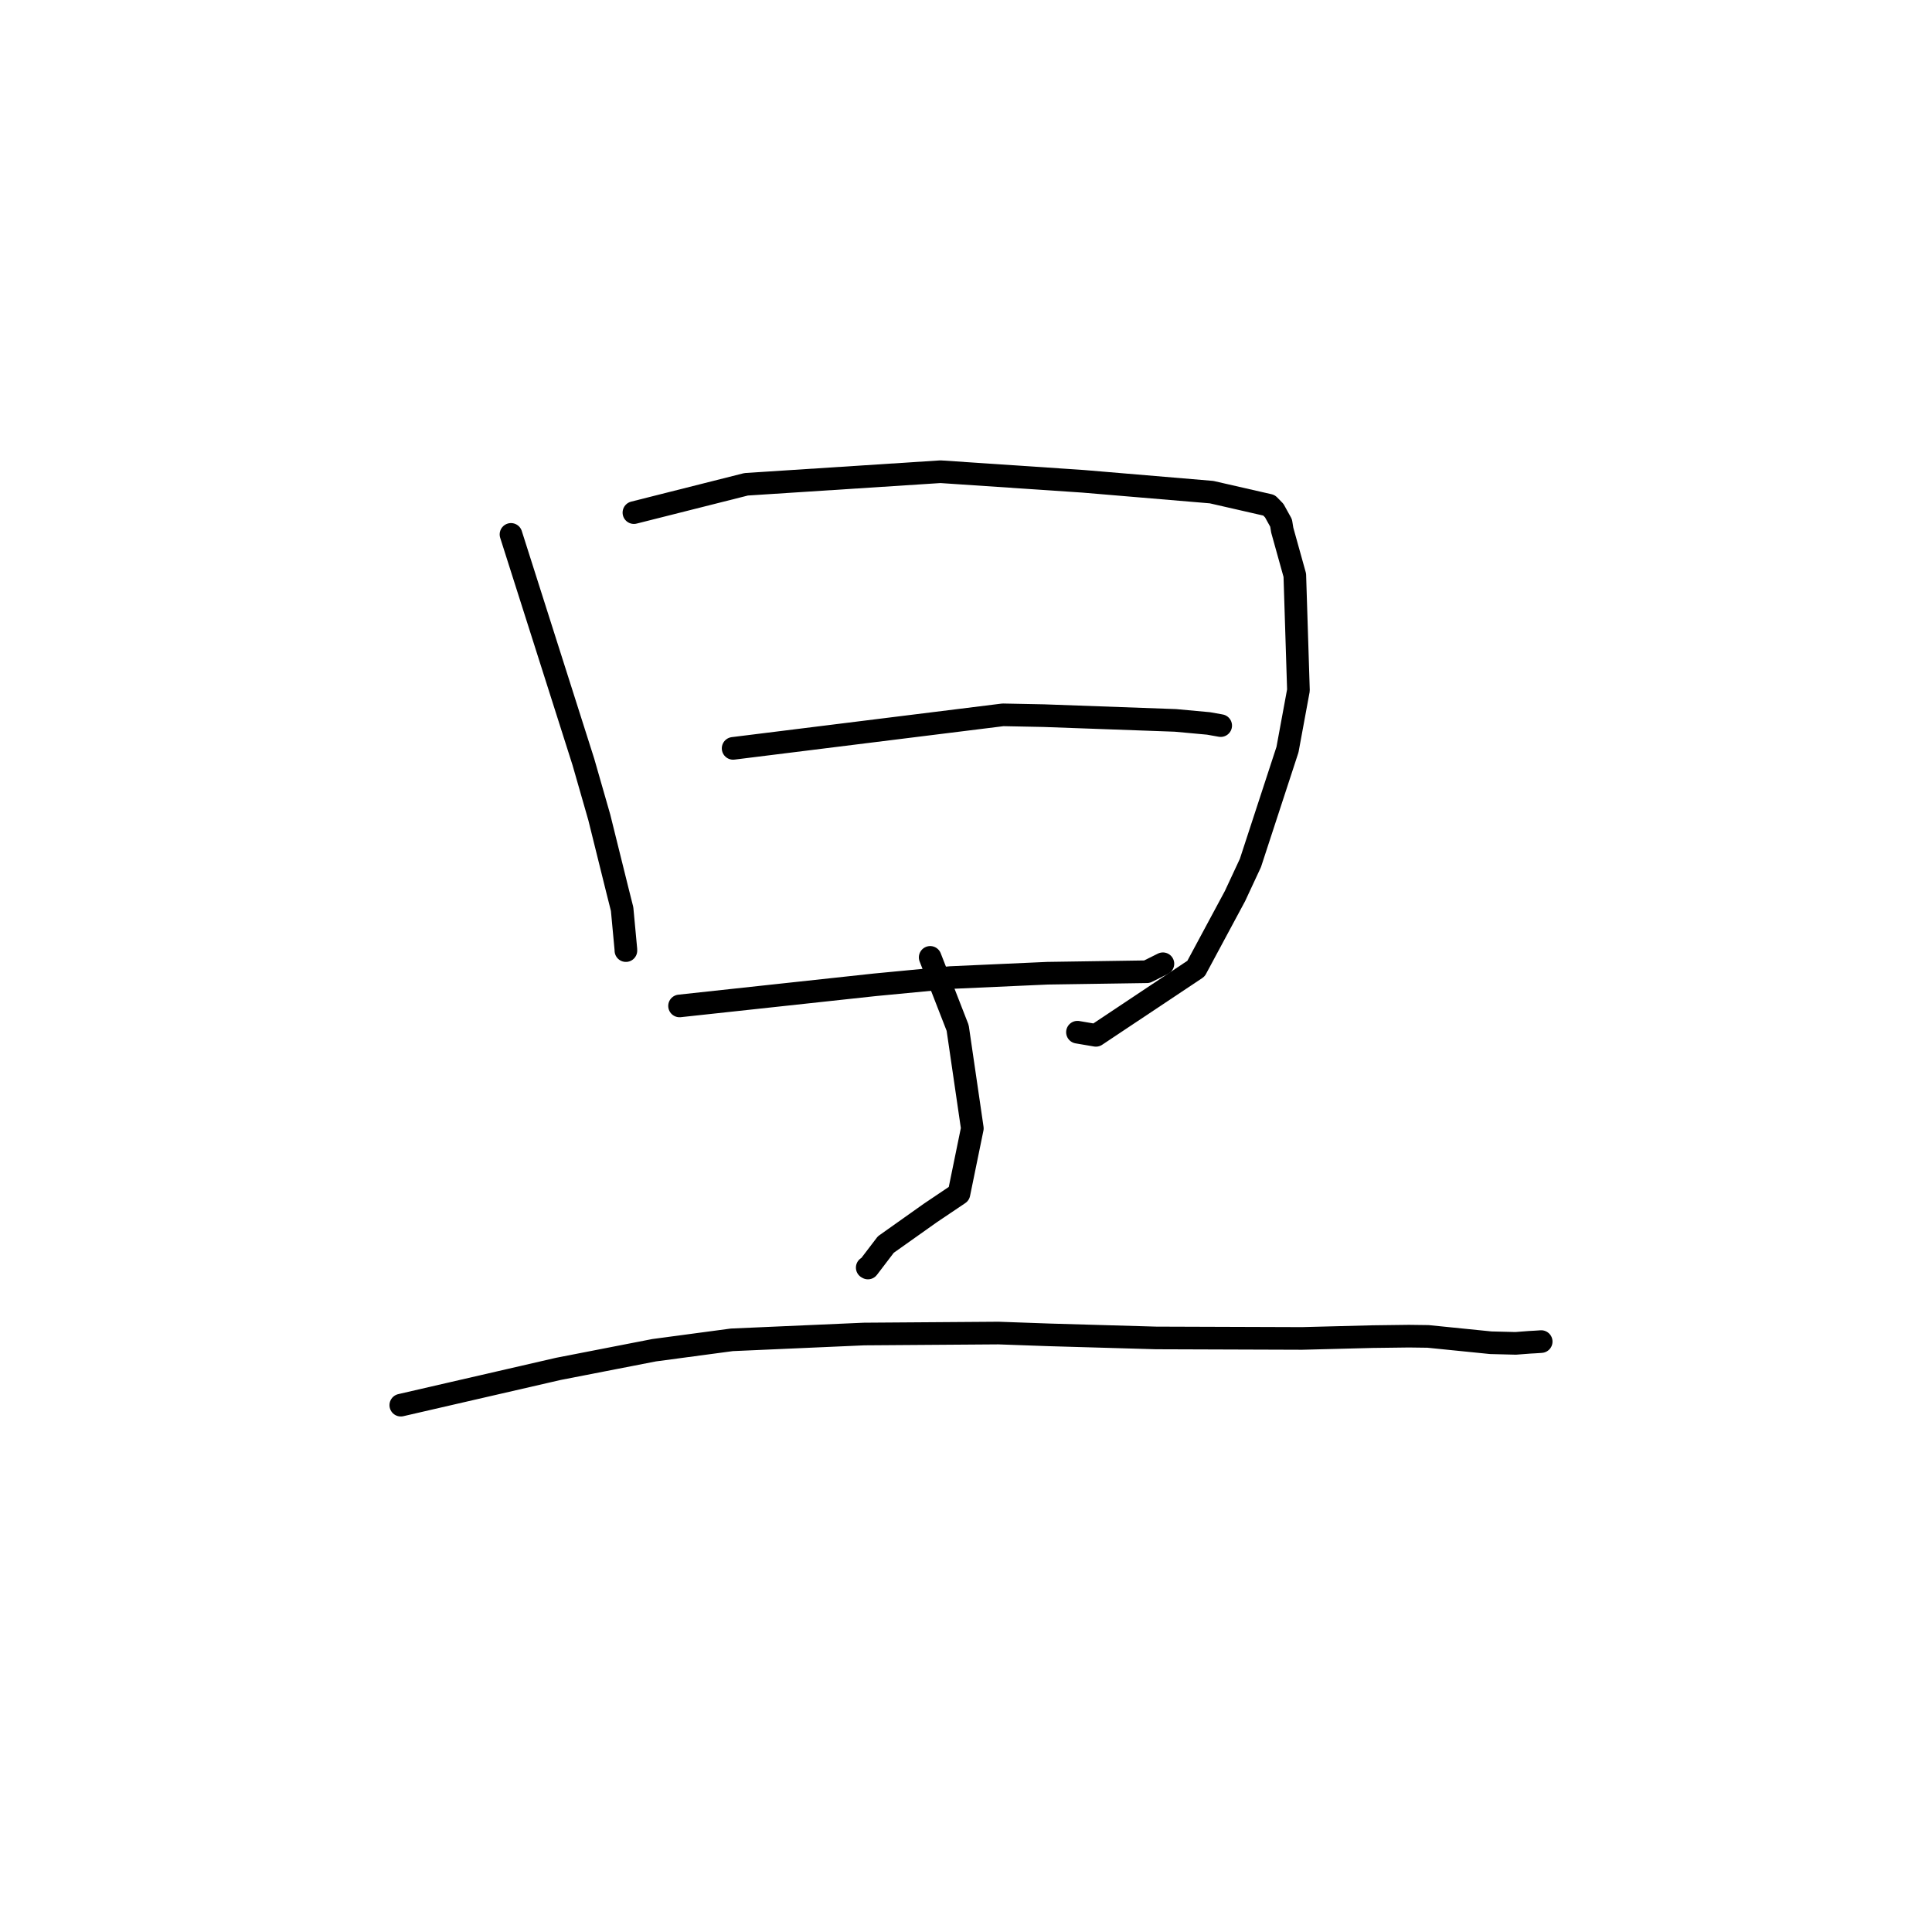 <?xml version="1.0" standalone="no"?>
    <svg width="256" height="256" xmlns="http://www.w3.org/2000/svg" version="1.1">
    <polyline stroke="black" stroke-width="3" stroke-linecap="round" fill="transparent" stroke-linejoin="round" points="67.709 70.811 72.506 85.886 77.302 100.961 79.407 108.298 81.786 117.883 82.433 120.452 82.928 125.754 82.935 125.959 " />
        <polyline stroke="black" stroke-width="3" stroke-linecap="round" fill="transparent" stroke-linejoin="round" points="83.997 67.924 91.432 66.048 98.867 64.172 124.618 62.505 143.521 63.775 160.536 65.209 168.155 66.951 168.844 67.66 169.75 69.296 169.905 70.246 171.569 76.217 172.05 91.463 170.599 99.325 165.687 114.346 163.643 118.733 158.477 128.348 145.213 137.188 142.769 136.772 " />
        <polyline stroke="black" stroke-width="3" stroke-linecap="round" fill="transparent" stroke-linejoin="round" points="97.143 99.163 115.021 96.941 132.899 94.72 138.306 94.827 155.749 95.457 160.141 95.86 161.733 96.143 161.746 96.145 161.748 96.146 " />
        <polyline stroke="black" stroke-width="3" stroke-linecap="round" fill="transparent" stroke-linejoin="round" points="90.044 133.291 102.985 131.891 115.927 130.491 125.95 129.534 135.964 129.083 138.802 128.957 151.97 128.76 153.927 127.785 154.091 127.703 " />
        <polyline stroke="black" stroke-width="3" stroke-linecap="round" fill="transparent" stroke-linejoin="round" points="123.254 126.858 125.075 131.534 126.896 136.21 128.839 149.515 127.065 158.176 123.277 160.725 117.376 164.909 115.006 168.017 114.913 167.965 " />
        <polyline stroke="black" stroke-width="3" stroke-linecap="round" fill="transparent" stroke-linejoin="round" points="53.108 186.191 59.644 184.685 66.18 183.18 73.977 181.385 86.679 178.911 96.969 177.535 114.502 176.764 132.309 176.637 139.038 176.876 153.191 177.284 172.528 177.35 181.867 177.11 186.684 177.049 189.229 177.082 197.539 177.92 200.833 178.002 202.689 177.86 203.363 177.824 204.049 177.779 204.142 177.771 204.188 177.768 204.215 177.766 " />
        </svg>